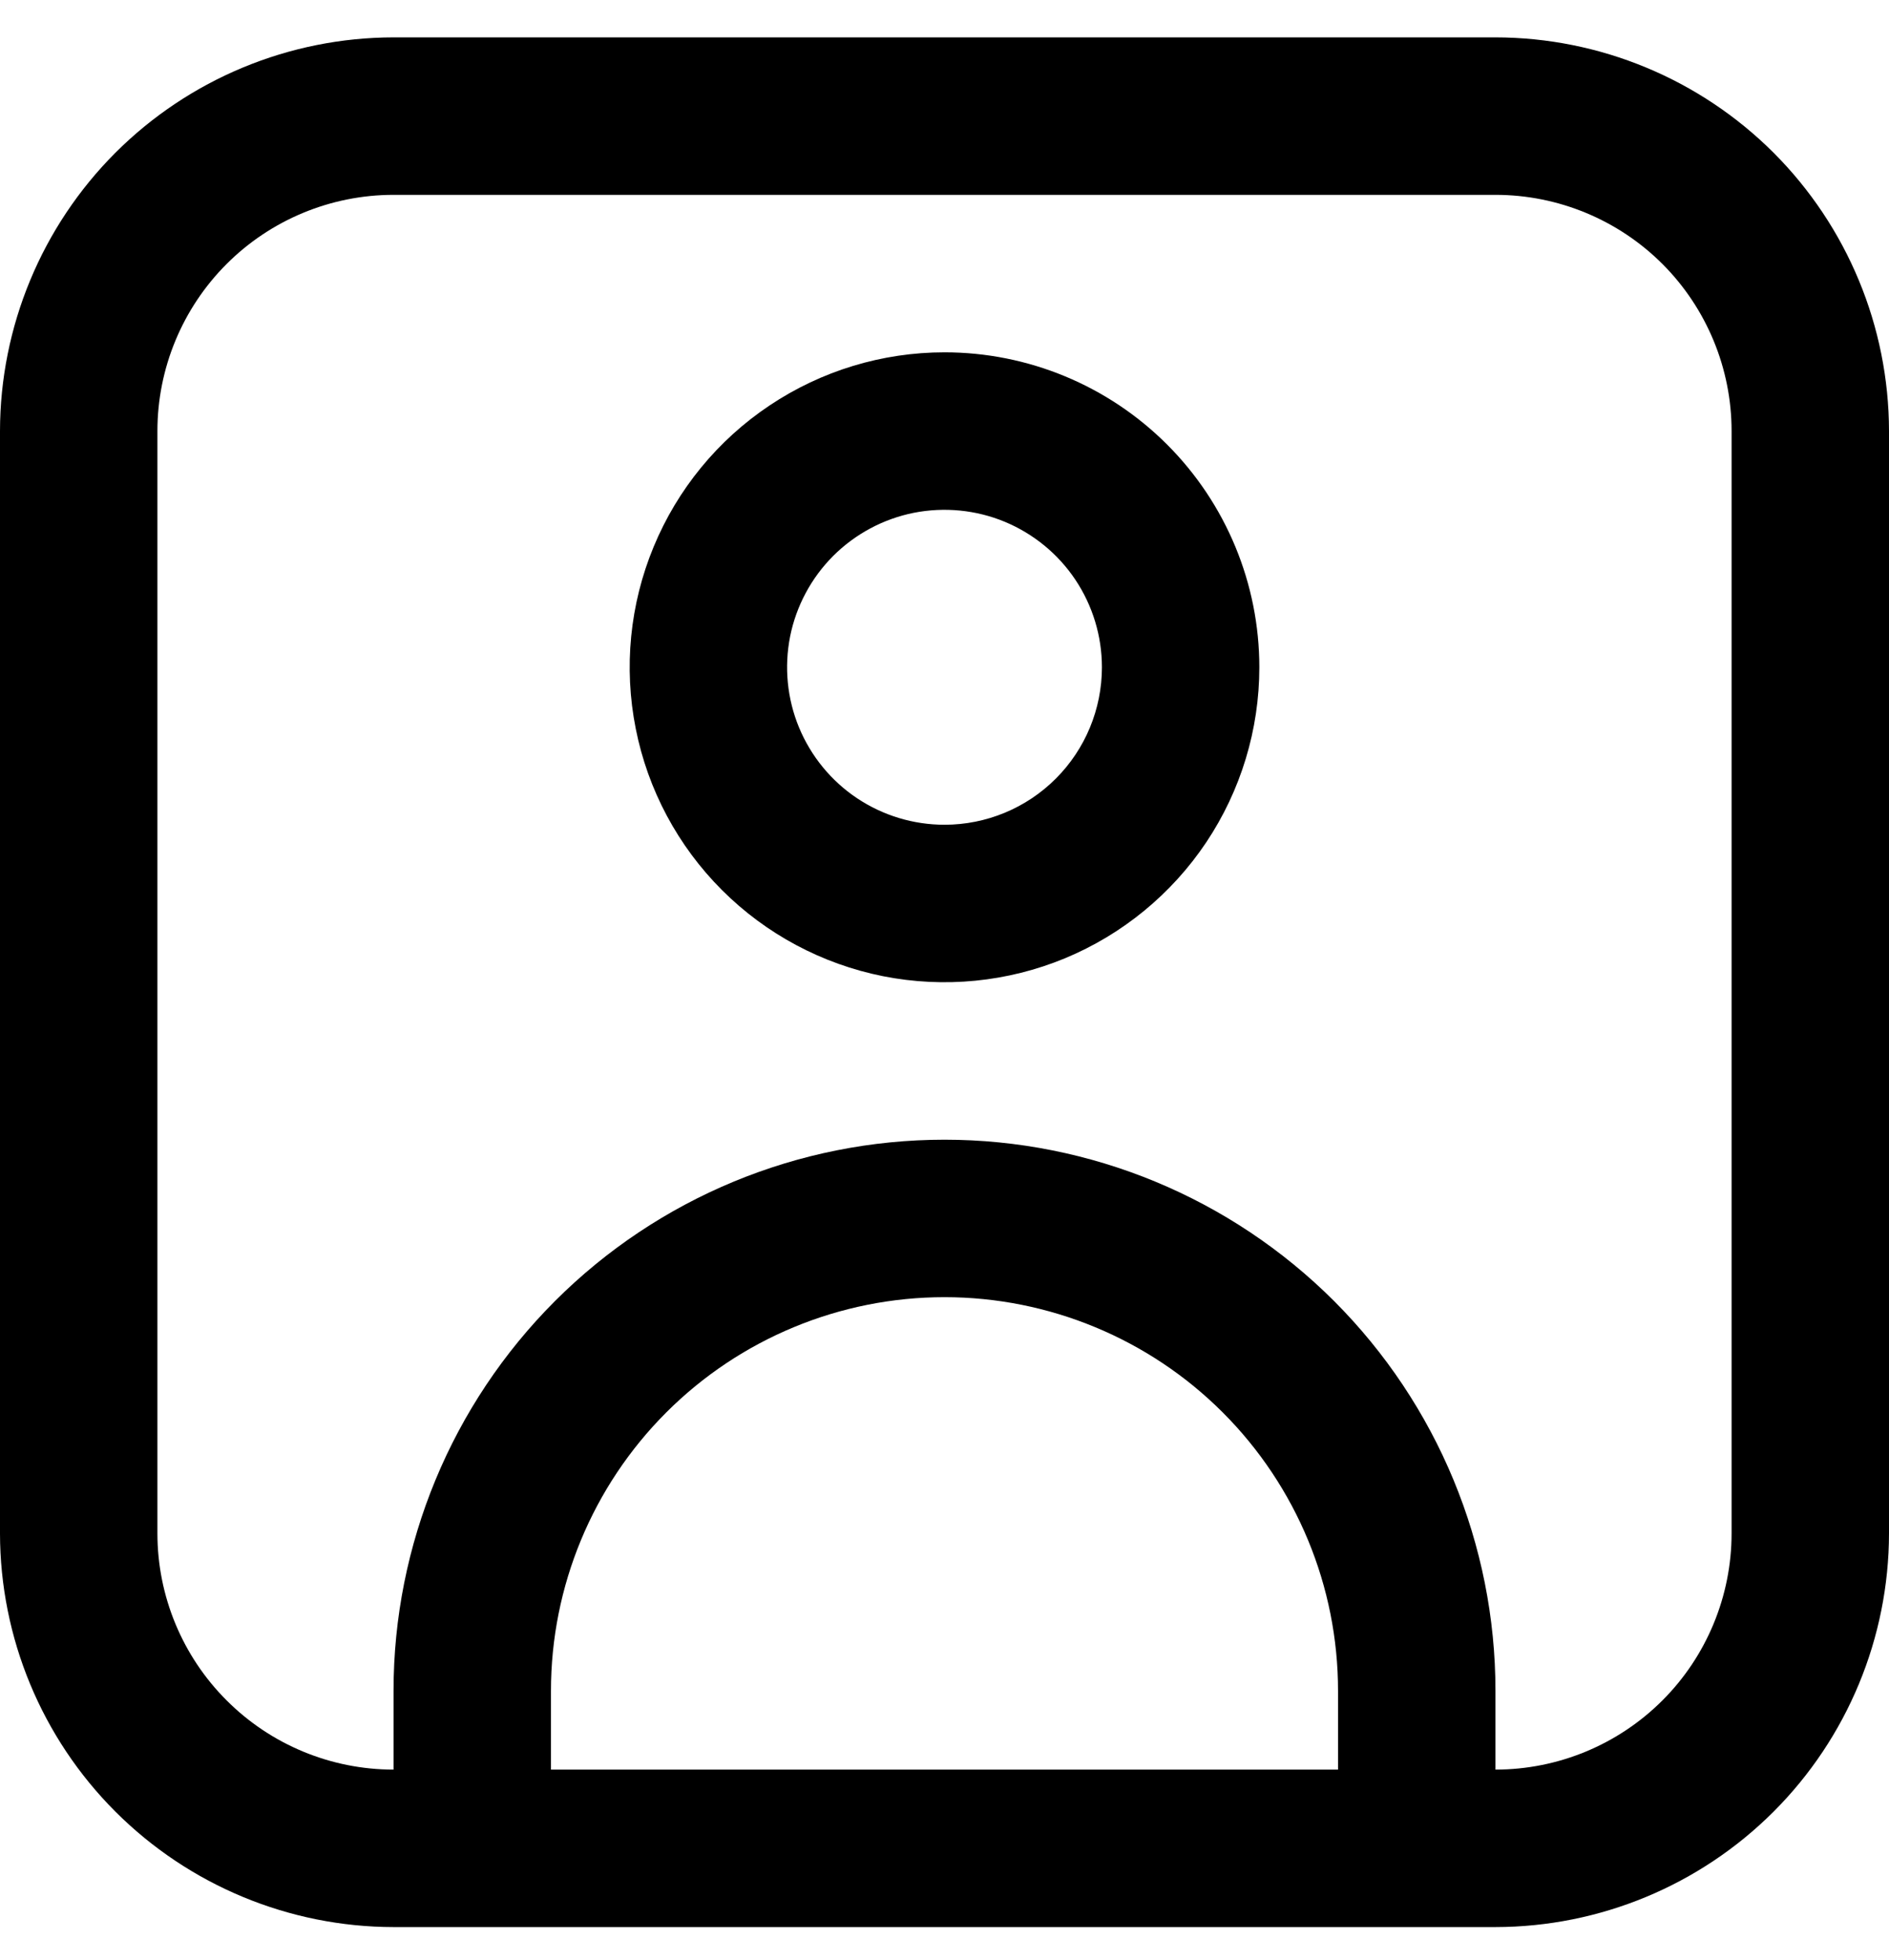 <svg width="27" height="28" viewBox="0 0 27 28" fill="none" xmlns="http://www.w3.org/2000/svg">
<g id="fi-rr-portrait" clip-path="url(#clip0_1009_2086)">
<path id="Vector" d="M21.375 0.534H5.625C4.134 0.536 2.704 1.129 1.649 2.183C0.595 3.238 0.002 4.668 0 6.159L0 21.909C0.002 23.4 0.595 24.83 1.649 25.884C2.704 26.939 4.134 27.532 5.625 27.534H21.375C22.866 27.532 24.296 26.939 25.351 25.884C26.405 24.83 26.998 23.4 27 21.909V6.159C26.998 4.668 26.405 3.238 25.351 2.183C24.296 1.129 22.866 0.536 21.375 0.534V0.534ZM7.875 25.284V24.159C7.875 22.667 8.468 21.236 9.523 20.181C10.577 19.127 12.008 18.534 13.5 18.534C14.992 18.534 16.423 19.127 17.477 20.181C18.532 21.236 19.125 22.667 19.125 24.159V25.284H7.875ZM24.75 21.909C24.75 22.804 24.394 23.663 23.762 24.295C23.129 24.928 22.27 25.284 21.375 25.284V24.159C21.375 22.07 20.545 20.067 19.069 18.59C17.592 17.114 15.589 16.284 13.5 16.284C11.411 16.284 9.408 17.114 7.932 18.59C6.455 20.067 5.625 22.07 5.625 24.159V25.284C4.73 25.284 3.871 24.928 3.239 24.295C2.606 23.663 2.25 22.804 2.25 21.909V6.159C2.25 5.264 2.606 4.405 3.239 3.772C3.871 3.14 4.73 2.784 5.625 2.784H21.375C22.27 2.784 23.129 3.14 23.762 3.772C24.394 4.405 24.75 5.264 24.75 6.159V21.909Z" fill="black"/>
<path id="Vector_2" d="M13.5 5.034C12.61 5.034 11.74 5.298 11 5.793C10.26 6.287 9.683 6.99 9.343 7.812C9.002 8.634 8.913 9.539 9.087 10.412C9.26 11.285 9.689 12.087 10.318 12.716C10.947 13.345 11.749 13.774 12.622 13.948C13.495 14.121 14.4 14.032 15.222 13.692C16.044 13.351 16.747 12.774 17.242 12.034C17.736 11.294 18 10.424 18 9.534C18 8.341 17.526 7.196 16.682 6.352C15.838 5.508 14.694 5.034 13.5 5.034ZM13.5 11.784C13.055 11.784 12.62 11.652 12.25 11.405C11.88 11.158 11.592 10.806 11.421 10.395C11.251 9.984 11.207 9.532 11.293 9.095C11.38 8.659 11.595 8.258 11.909 7.943C12.224 7.629 12.625 7.414 13.061 7.327C13.498 7.241 13.95 7.285 14.361 7.455C14.772 7.626 15.124 7.914 15.371 8.284C15.618 8.654 15.75 9.089 15.75 9.534C15.75 10.131 15.513 10.703 15.091 11.125C14.669 11.547 14.097 11.784 13.5 11.784Z" fill="black"/>
</g>
<defs>
<clipPath id="clip0_1009_2086">
<rect width="27" height="27" fill="white" transform="translate(0 0.534)"/>
</clipPath>
</defs>
</svg>
